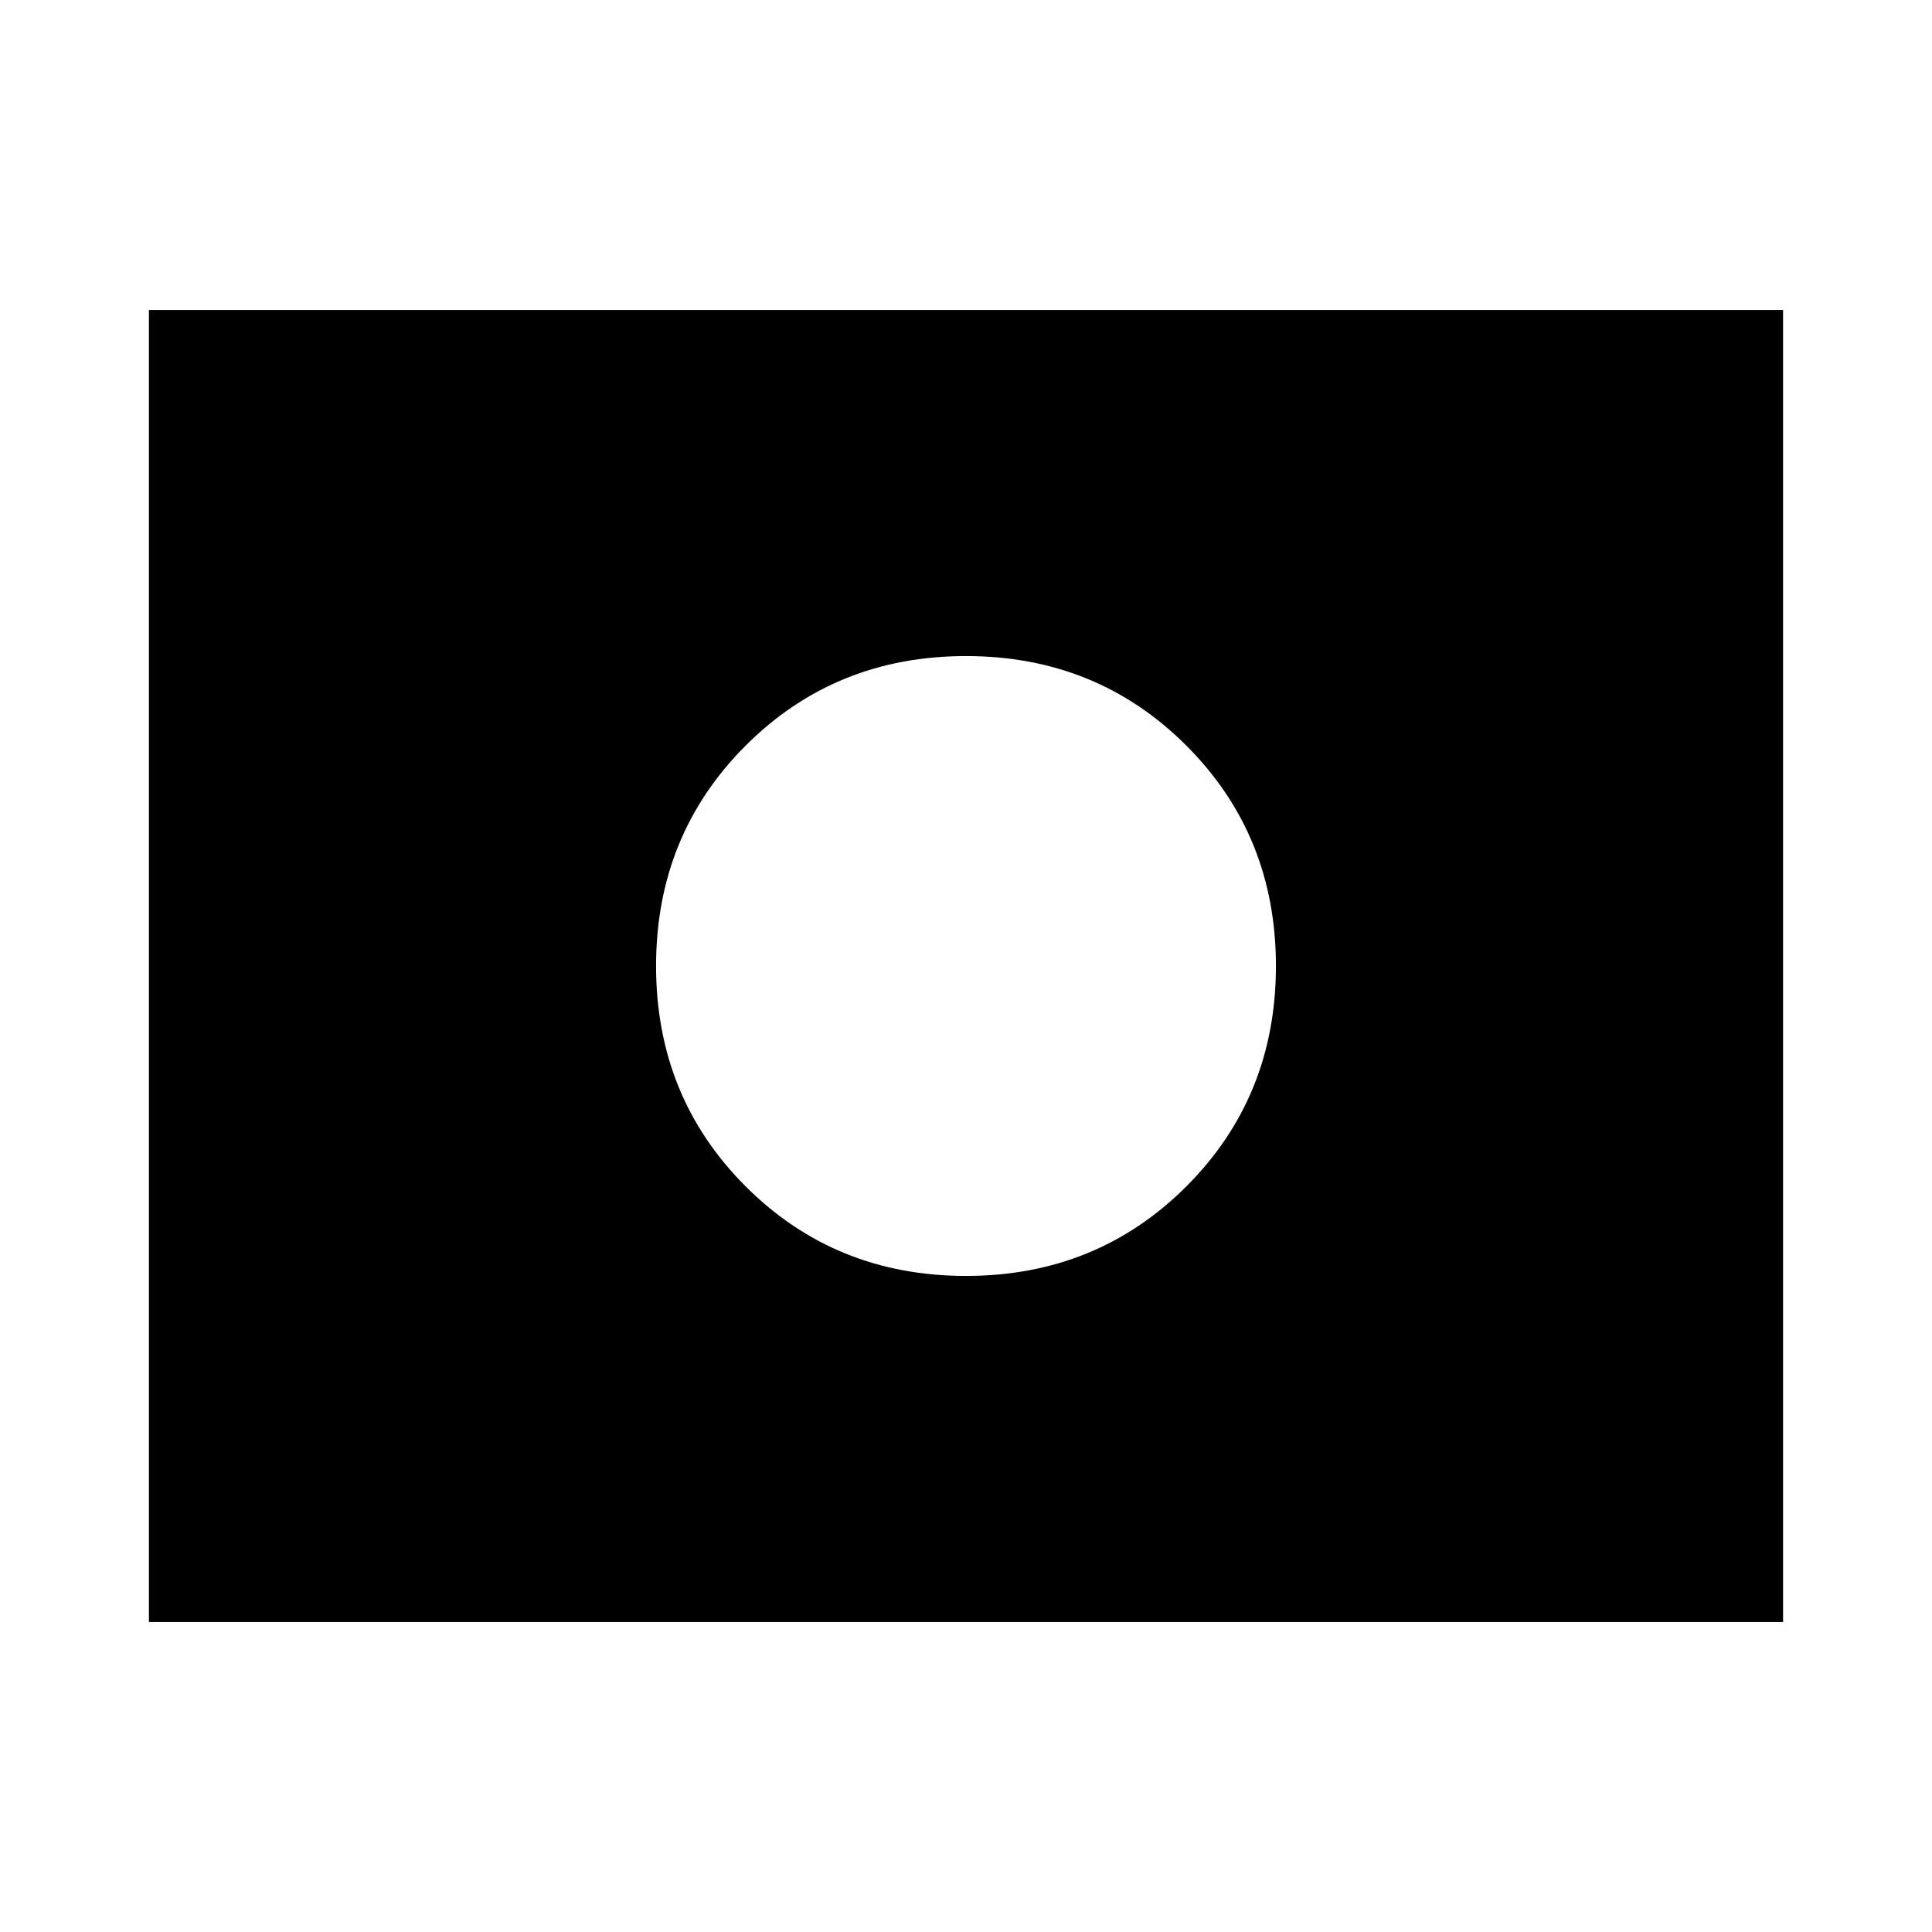 <svg xmlns="http://www.w3.org/2000/svg" width="48" height="48" viewBox="0 0 48 48"><path d="M24 24Zm0 7.7q3.25 0 5.475-2.225Q31.7 27.25 31.7 24q0-3.25-2.225-5.475Q27.25 16.3 24 16.3q-3.25 0-5.475 2.225Q16.3 20.75 16.3 24q0 3.25 2.225 5.475Q20.75 31.7 24 31.7ZM3.7 40.3V7.7h40.6v32.6Z"/></svg>